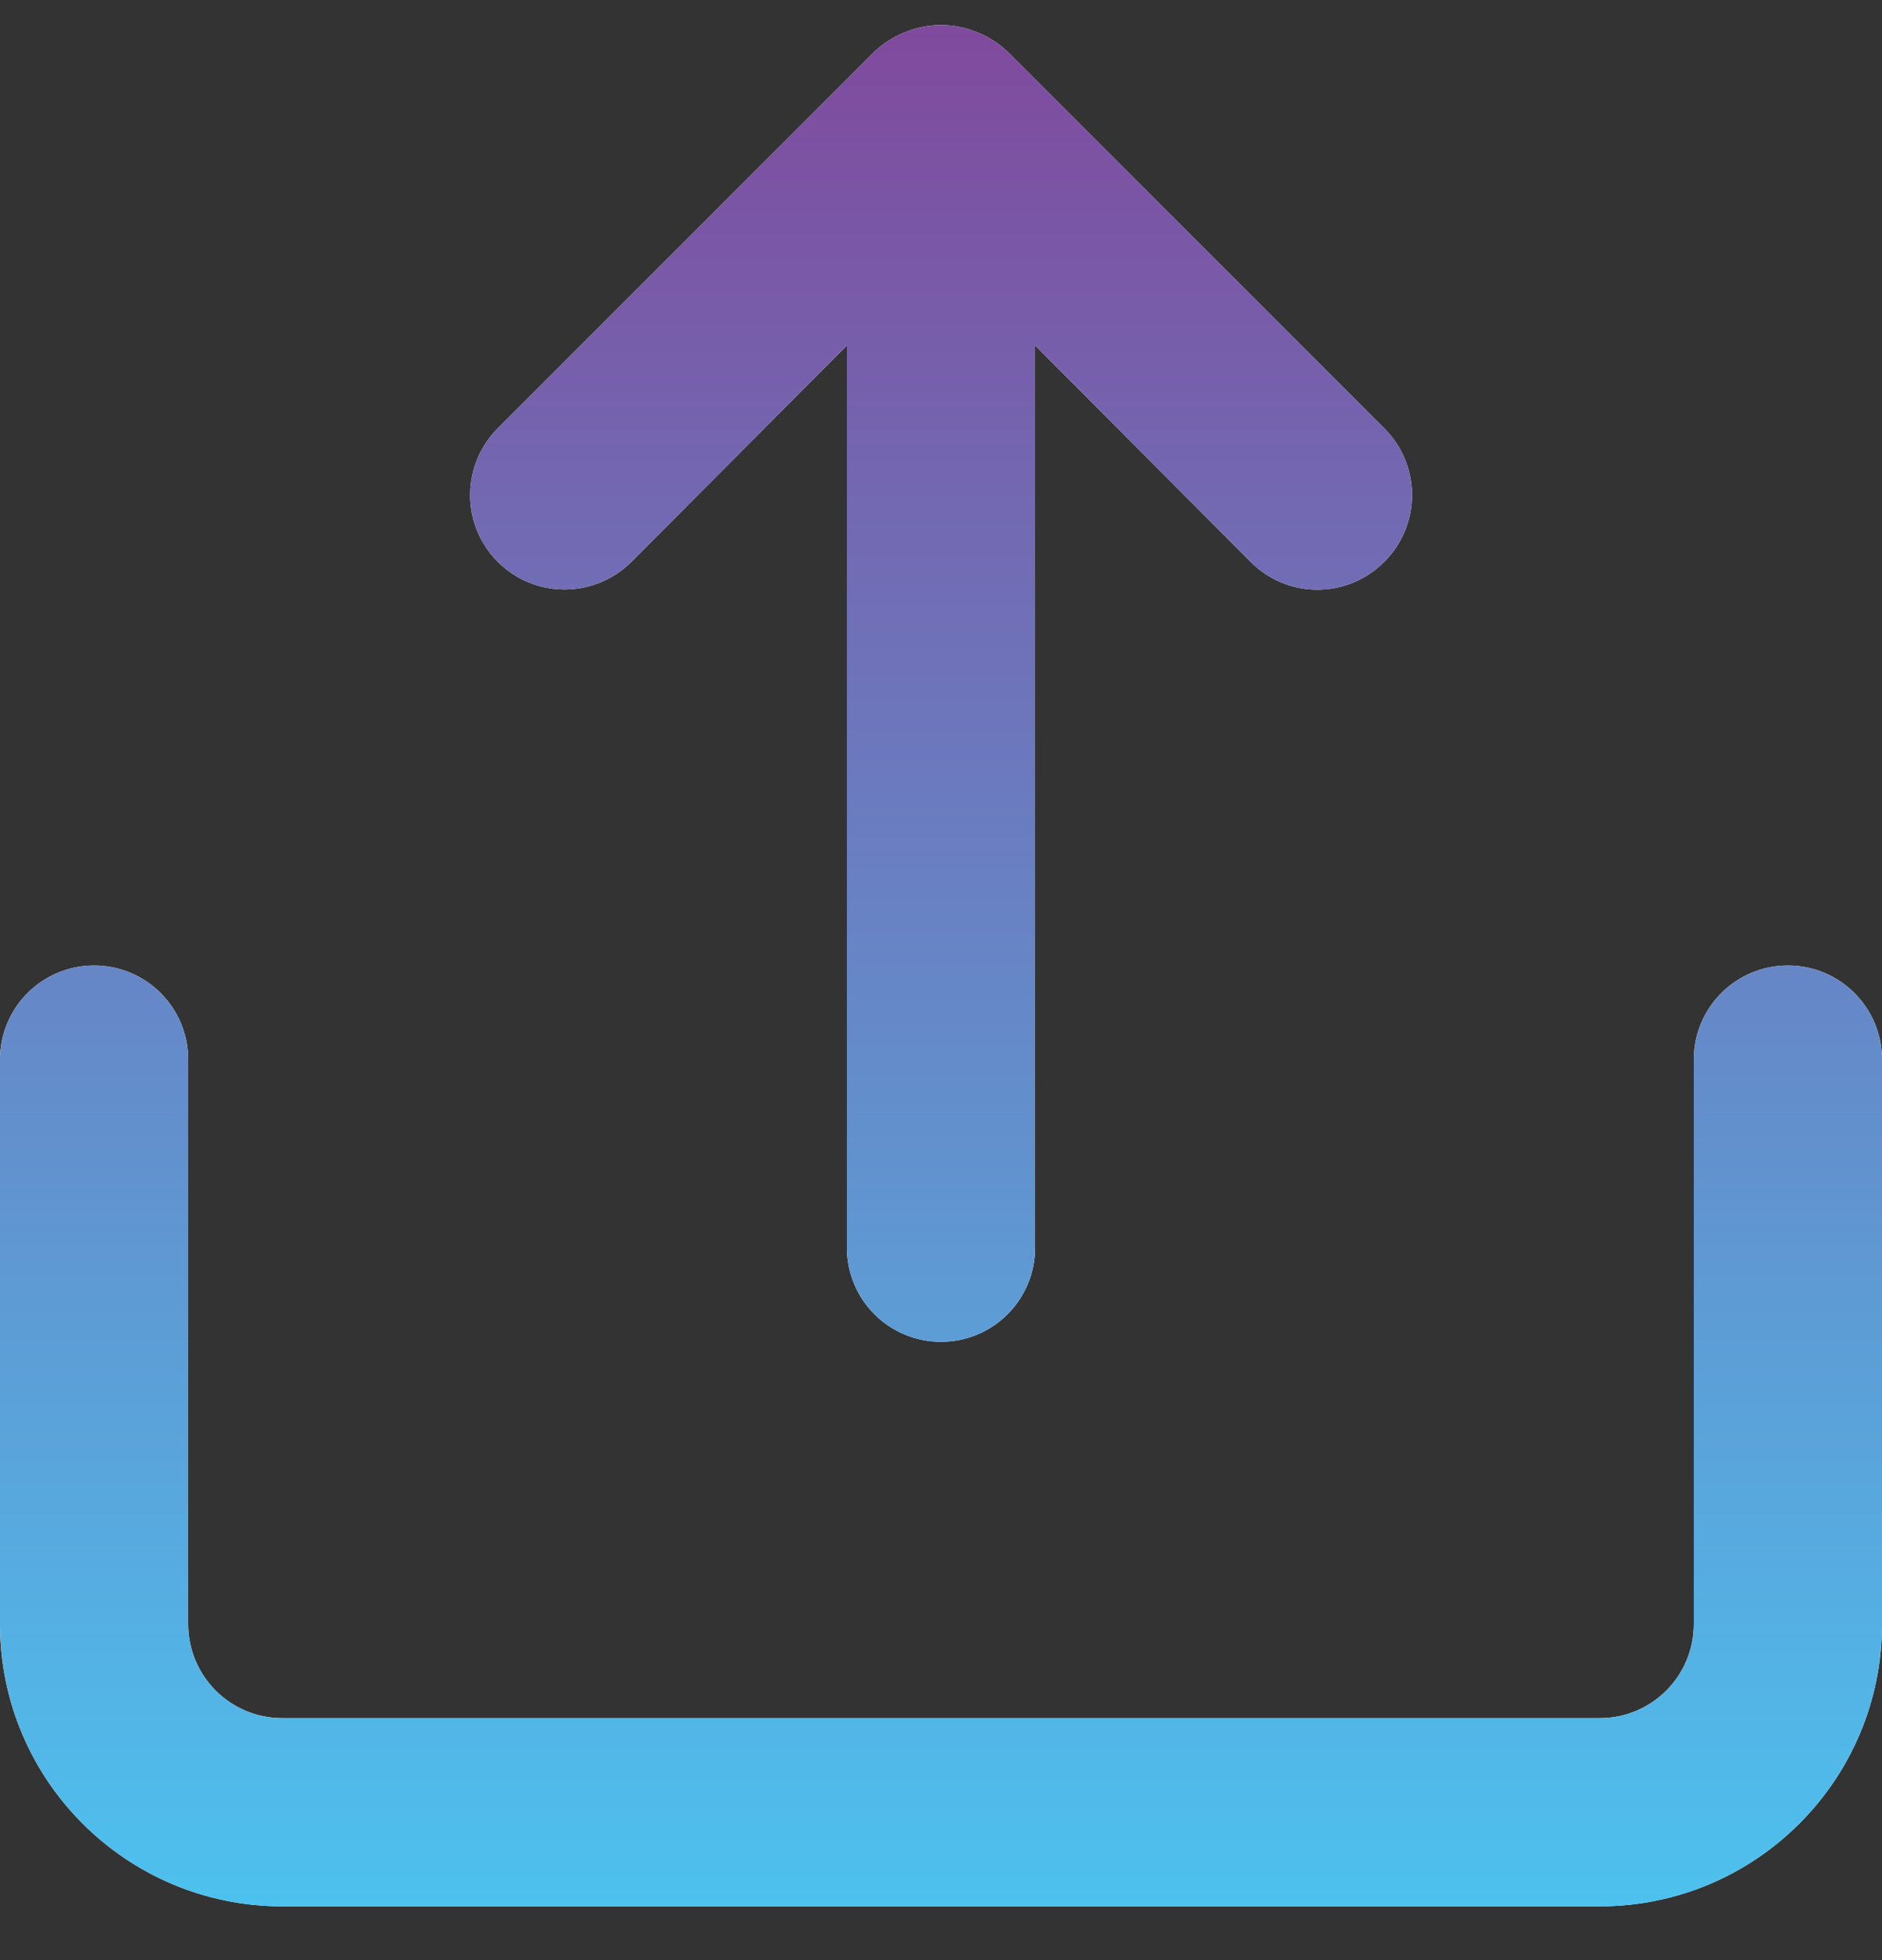 <?xml version="1.0" encoding="UTF-8"?>
<svg width="24px" height="25px" viewBox="0 0 24 25" version="1.1" xmlns="http://www.w3.org/2000/svg" xmlns:xlink="http://www.w3.org/1999/xlink">
    <rect x="0" y="0" width="24" height="25" fill="#333333" stroke="none"/>
    <title>E55A701B-B5B2-46C5-860E-CDF209038794@2x</title>
    <defs>
        <linearGradient x1="50%" y1="0%" x2="50%" y2="100%" id="linearGradient-1">
            <stop stop-color="#80499D" offset="0%"></stop>
            <stop stop-color="#4DC2EF" offset="100%"></stop>
        </linearGradient>
        <path d="M8.052,6.846 L10.8,4.086 L10.8,15.594 C10.8,16.257 11.337,16.794 12,16.794 C12.663,16.794 13.2,16.257 13.2,15.594 L13.2,4.086 L15.948,6.846 C16.173,7.073 16.48,7.201 16.8,7.201 C17.12,7.201 17.427,7.073 17.652,6.846 C17.879,6.621 18.007,6.314 18.007,5.994 C18.007,5.674 17.879,5.367 17.652,5.142 L12.852,0.342 C12.738,0.233 12.603,0.147 12.456,0.09 C12.164,-0.03 11.836,-0.03 11.544,0.09 C11.397,0.147 11.262,0.233 11.148,0.342 L6.348,5.142 C6.044,5.446 5.925,5.89 6.036,6.306 C6.148,6.722 6.472,7.046 6.888,7.158 C7.304,7.269 7.748,7.15 8.052,6.846 Z M22.8,11.994 C22.137,11.994 21.6,12.531 21.6,13.194 L21.6,20.394 C21.6,21.057 21.063,21.594 20.4,21.594 L3.6,21.594 C2.937,21.594 2.4,21.057 2.4,20.394 L2.4,13.194 C2.4,12.531 1.863,11.994 1.2,11.994 C0.537,11.994 0,12.531 0,13.194 L0,20.394 C0,22.382 1.612,23.994 3.6,23.994 L20.4,23.994 C22.388,23.994 24,22.382 24,20.394 L24,13.194 C24,12.531 23.463,11.994 22.8,11.994 Z" id="path-2"></path>
    </defs>
    <g id="Templates" stroke="none" stroke-width="1" fill="none" fill-rule="evenodd">
        <g id="Template-Dashboard-" transform="translate(-20, -431)">
            <g id="Shape" transform="translate(20, 431.32)">
                <use fill="#FFFFFF" xlink:href="#path-2"></use>
                <use fill="url(#linearGradient-1)" xlink:href="#path-2"></use>
            </g>
        </g>
    </g>
</svg>